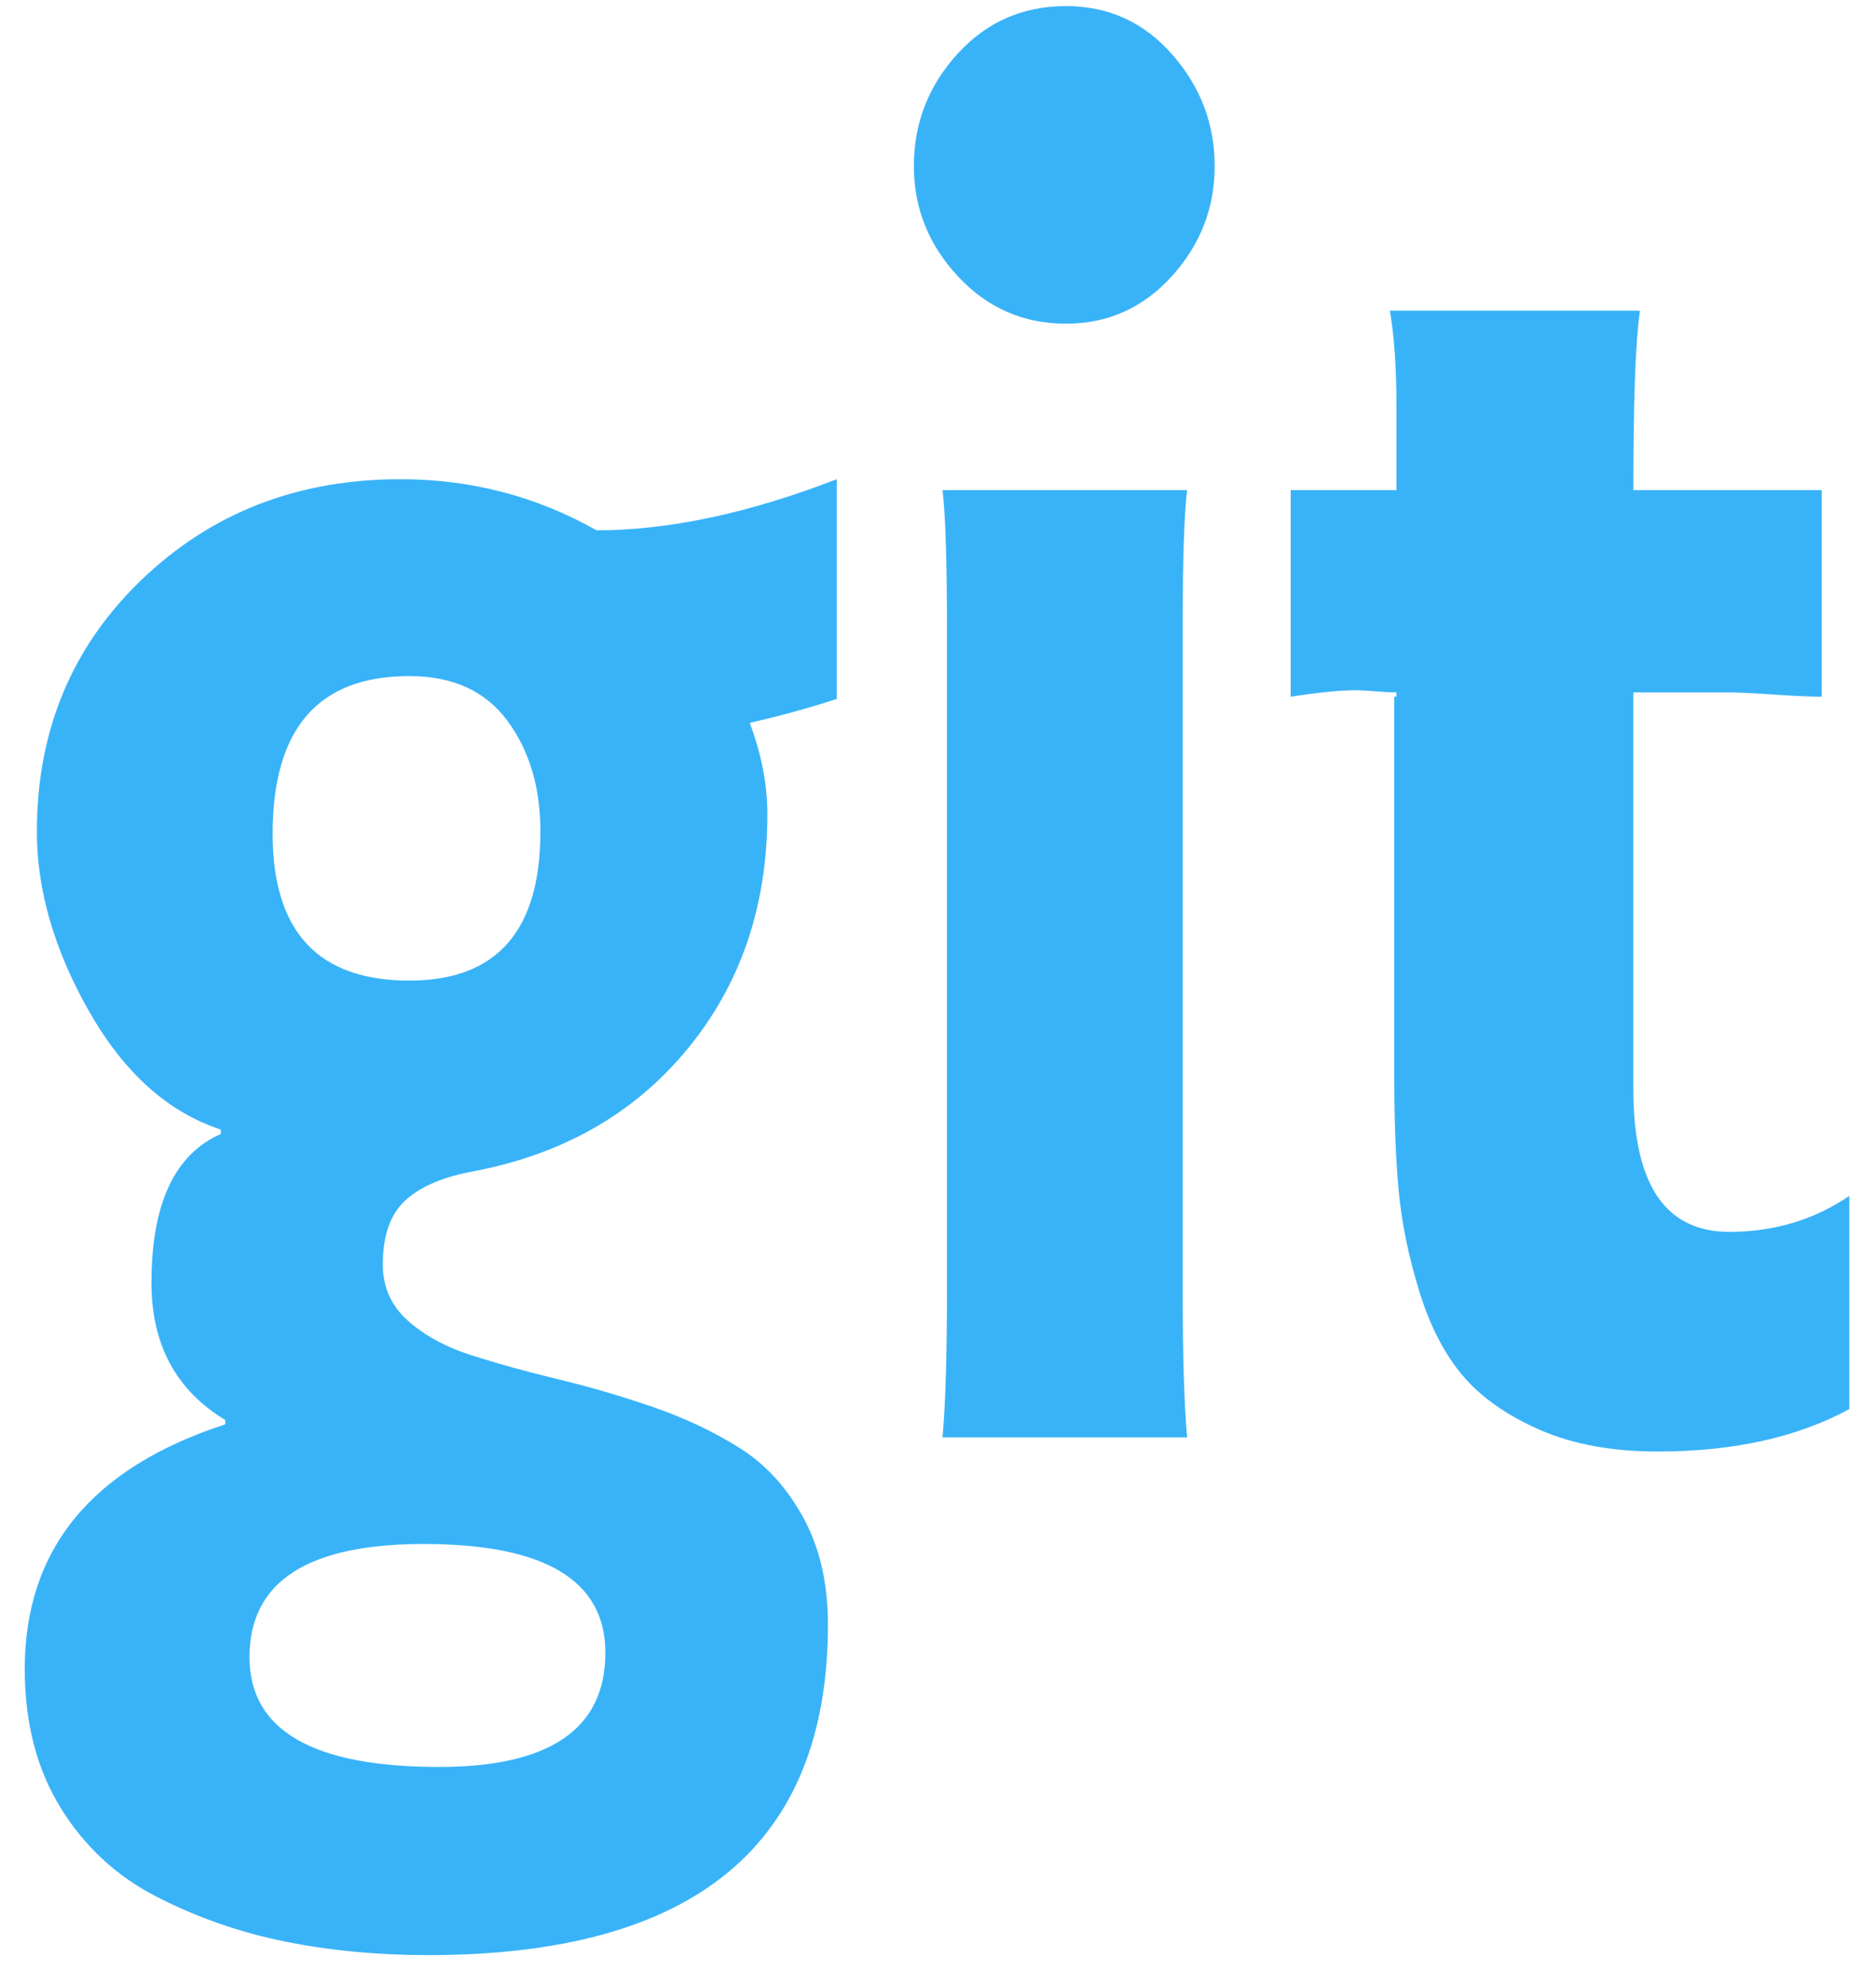 <svg width="52" height="55" viewBox="0 0 52 55" fill="none" xmlns="http://www.w3.org/2000/svg">
<path id="Vector" d="M16.78 45.79C16.78 43.781 15.101 42.777 11.741 42.777C8.525 42.777 6.916 43.821 6.916 45.91C6.916 47.939 8.667 48.954 12.169 48.954C15.243 48.954 16.78 47.899 16.78 45.79ZM14.979 23.04C14.979 21.814 14.673 20.79 14.062 19.966C13.452 19.143 12.546 18.731 11.344 18.731C8.82 18.731 7.557 20.187 7.557 23.1C7.557 25.812 8.82 27.168 11.344 27.168C13.767 27.168 14.979 25.792 14.979 23.04ZM23.194 13.277V19.364C22.461 19.605 21.657 19.826 20.781 20.027C21.107 20.89 21.27 21.734 21.27 22.558C21.27 25.109 20.527 27.284 19.04 29.081C17.554 30.879 15.549 32.009 13.024 32.471C12.21 32.632 11.604 32.903 11.207 33.285C10.81 33.667 10.611 34.249 10.611 35.033C10.611 35.655 10.84 36.173 11.299 36.584C11.757 36.996 12.347 37.318 13.07 37.549C13.793 37.78 14.592 38.001 15.467 38.212C16.343 38.422 17.218 38.679 18.094 38.98C18.969 39.281 19.768 39.658 20.491 40.11C21.214 40.562 21.804 41.205 22.262 42.038C22.72 42.872 22.949 43.861 22.949 45.006C22.949 51.113 19.254 54.167 11.864 54.167C10.459 54.167 9.135 54.041 7.893 53.79C6.651 53.539 5.471 53.127 4.351 52.555C3.231 51.982 2.34 51.158 1.679 50.084C1.017 49.009 0.686 47.728 0.686 46.242C0.686 42.927 2.539 40.667 6.244 39.462V39.342C4.88 38.518 4.198 37.252 4.198 35.545C4.198 33.355 4.839 31.979 6.122 31.417V31.296C4.656 30.814 3.44 29.724 2.473 28.027C1.506 26.329 1.022 24.667 1.022 23.04C1.022 20.248 1.989 17.922 3.923 16.064C5.857 14.206 8.25 13.277 11.1 13.277C13.055 13.277 14.867 13.749 16.536 14.693C18.531 14.693 20.75 14.221 23.194 13.277ZM32.905 39.824H26.125C26.207 38.92 26.248 37.574 26.248 35.786V17.435C26.248 15.547 26.207 14.261 26.125 13.578H32.905C32.824 14.241 32.783 15.487 32.783 17.315V35.786C32.783 37.574 32.824 38.92 32.905 39.824ZM51.26 33.134V39.04C49.814 39.824 48.043 40.215 45.946 40.215C44.683 40.215 43.594 40.014 42.678 39.613C41.762 39.211 41.049 38.709 40.54 38.106C40.031 37.503 39.629 36.72 39.334 35.756C39.039 34.791 38.85 33.867 38.769 32.984C38.687 32.1 38.647 31.065 38.647 29.88V19.303H38.708V19.183C38.565 19.183 38.372 19.173 38.127 19.153C37.883 19.133 37.7 19.123 37.578 19.123C37.15 19.123 36.55 19.183 35.776 19.303V13.578H38.708V11.288C38.708 10.204 38.647 9.31 38.525 8.607H45.457C45.335 9.43 45.274 11.087 45.274 13.578H50.496V19.303C50.191 19.303 49.748 19.283 49.168 19.243C48.587 19.203 48.155 19.183 47.87 19.183H45.274V30.181C45.274 32.813 46.159 34.129 47.931 34.129C49.173 34.129 50.282 33.797 51.26 33.134ZM33.669 4.599C33.669 5.764 33.272 6.783 32.478 7.657C31.684 8.531 30.706 8.968 29.546 8.968C28.365 8.968 27.367 8.531 26.553 7.657C25.739 6.783 25.331 5.764 25.331 4.599C25.331 3.414 25.734 2.379 26.538 1.495C27.342 0.611 28.345 0.169 29.546 0.169C30.727 0.169 31.709 0.616 32.493 1.51C33.277 2.404 33.669 3.434 33.669 4.599Z" fill="#39B3F8"/>
</svg>

